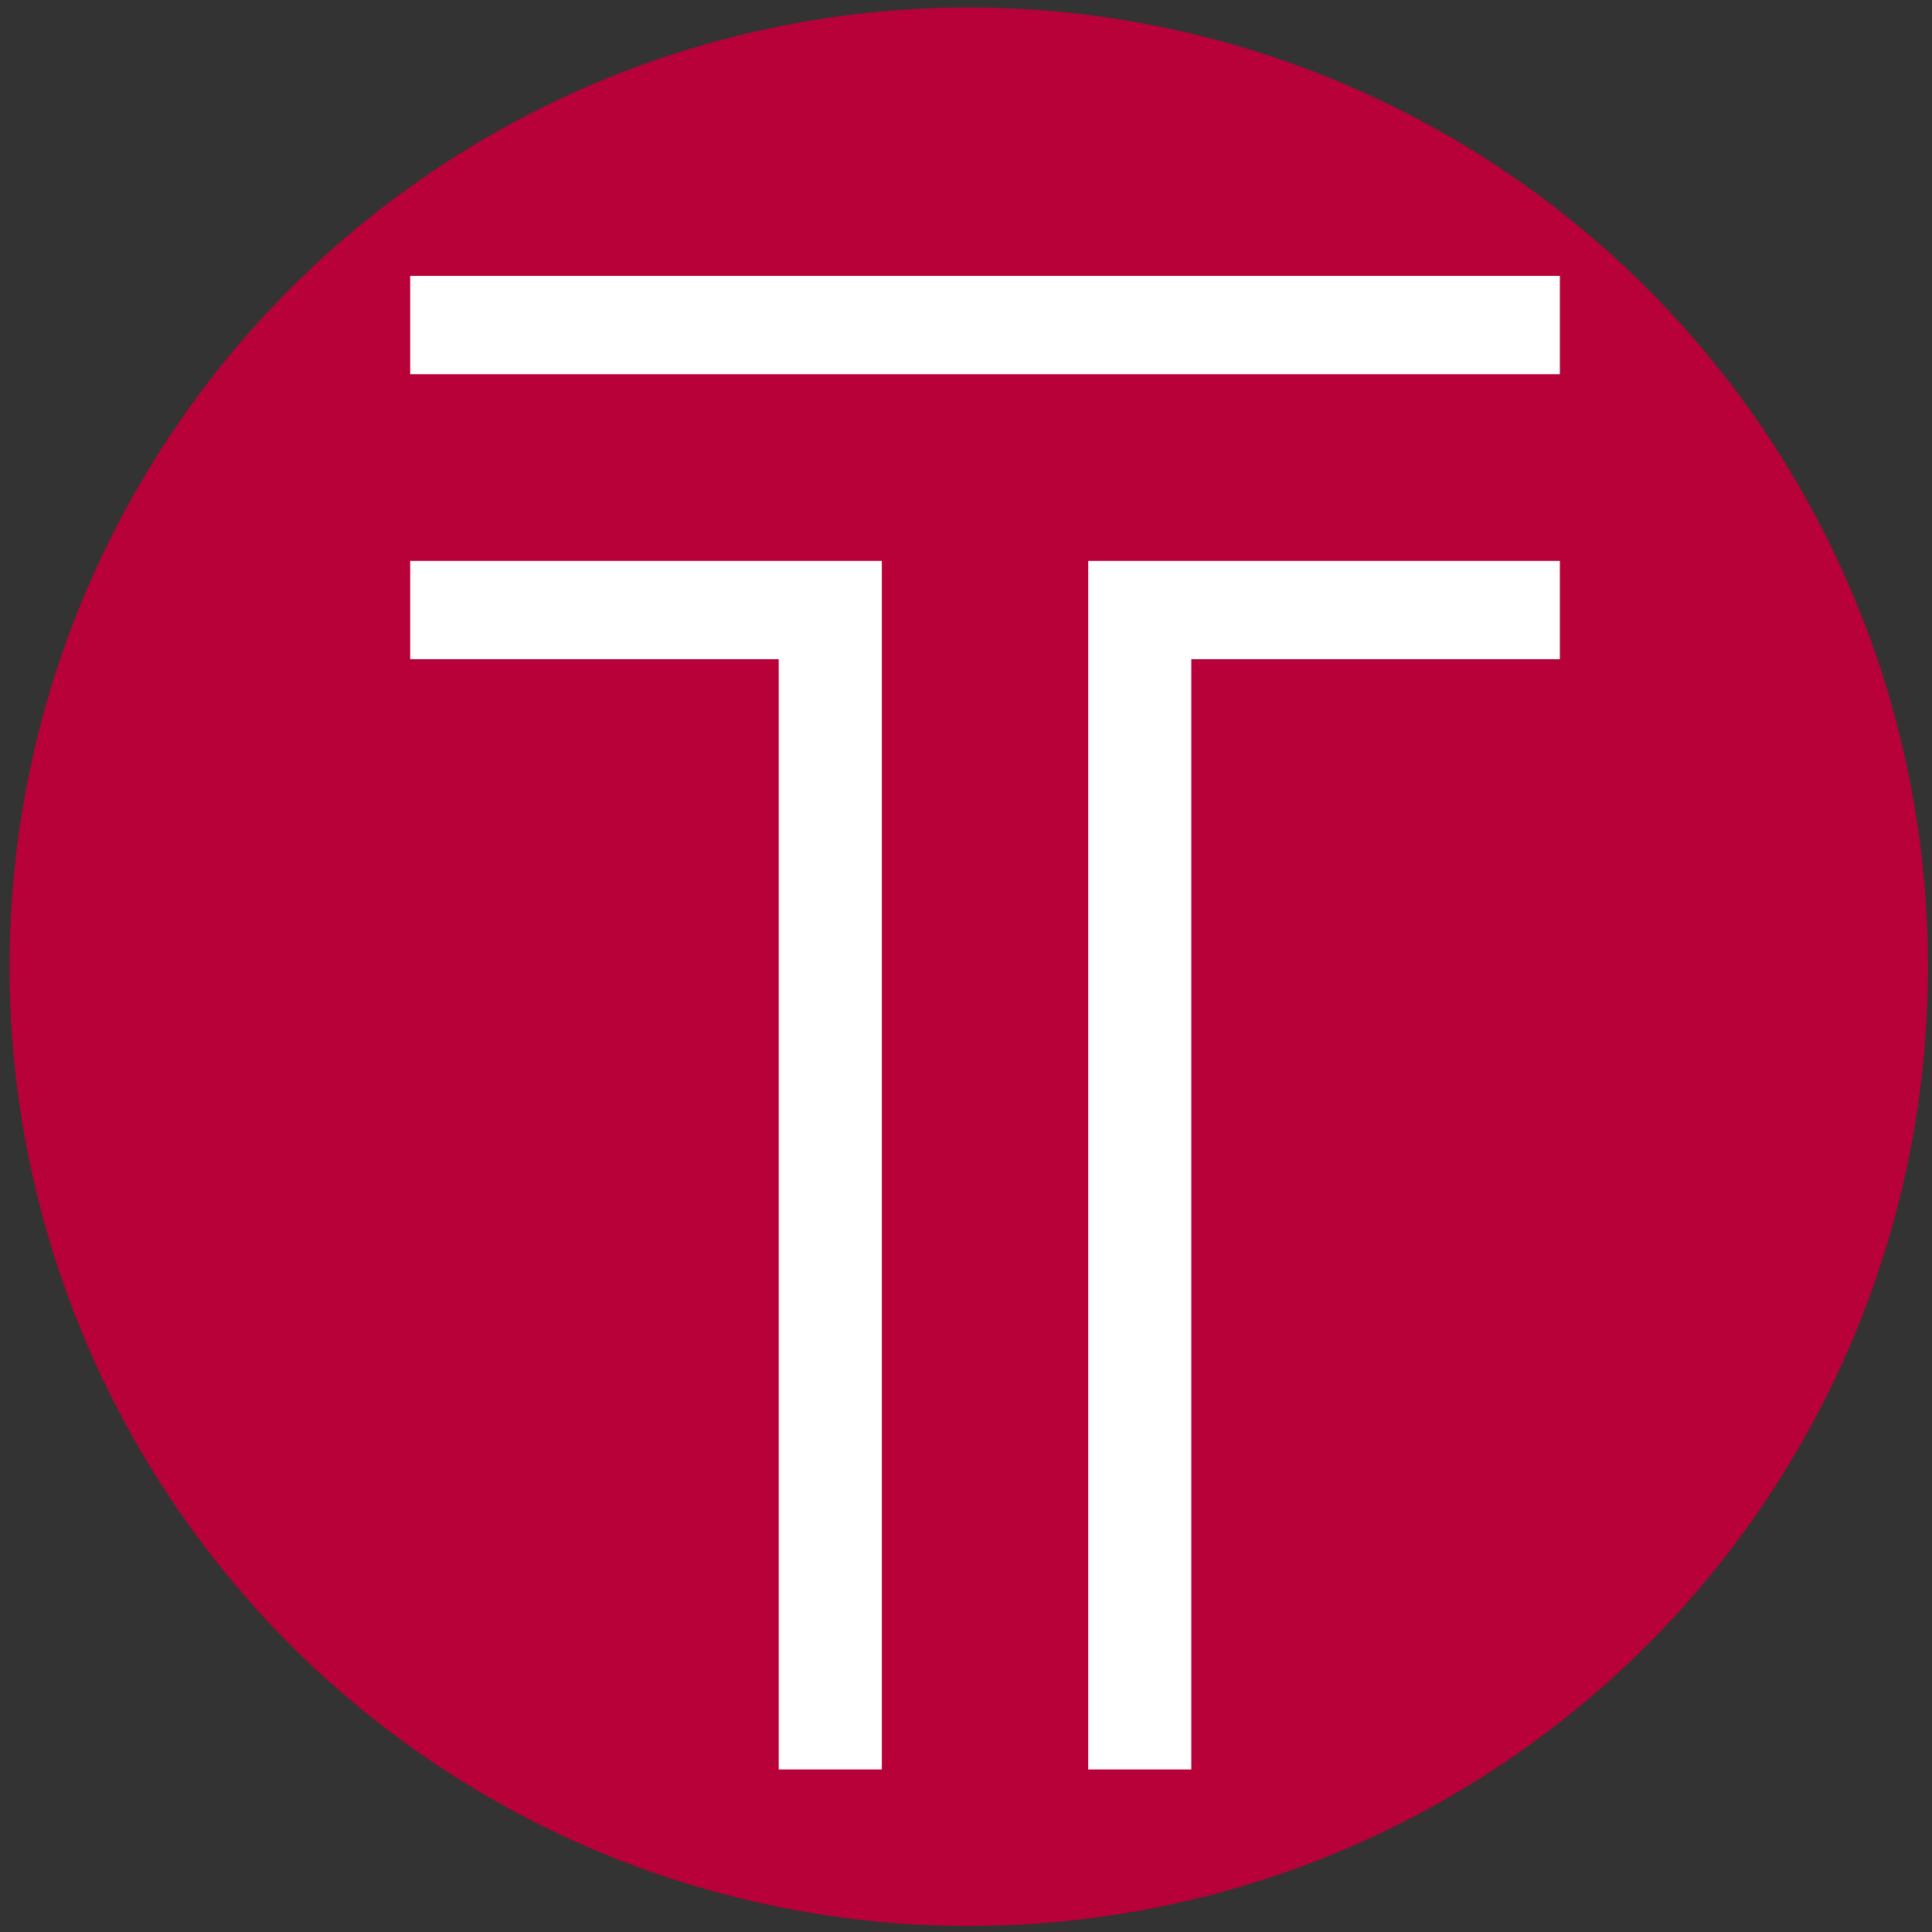 <?xml version="1.0" encoding="UTF-8" standalone="no"?>
<svg
   xmlns:dc="http://purl.org/dc/elements/1.1/"
   xmlns:cc="http://creativecommons.org/ns#"
   xmlns:rdf="http://www.w3.org/1999/02/22-rdf-syntax-ns#"
   xmlns:svg="http://www.w3.org/2000/svg"
   xmlns="http://www.w3.org/2000/svg"
   xmlns:sodipodi="http://sodipodi.sourceforge.net/DTD/sodipodi-0.dtd"
   xmlns:inkscape="http://www.inkscape.org/namespaces/inkscape"
   class="zagat-logo-svg"
   width="16"
   height="16"
   version="1.1"
   id="svg34"
   sodipodi:docname="tagaz-logo-letter-T.svg"
   inkscape:version="0.92.2 5c3e80d, 2017-08-06">
  <rect width="100%" height="100%" fill="#333333" stroke="none"/>
  <defs
     id="defs38" />
  <sodipodi:namedview
     pagecolor="#ffffff"
     bordercolor="#666666"
     borderopacity="1"
     objecttolerance="10"
     gridtolerance="10"
     guidetolerance="10"
     inkscape:pageopacity="0"
     inkscape:pageshadow="2"
     inkscape:window-width="1440"
     inkscape:window-height="856"
     id="namedview36"
     showgrid="false"
     inkscape:zoom="12.640143"
     inkscape:cx="7.442058"
     inkscape:cy="14.205471"
     inkscape:window-x="11"
     inkscape:window-y="0"
     inkscape:window-maximized="0"
     inkscape:current-layer="g30" />
  <g
     id="g32"
     style="fill:#ffffff;stroke:none"
     transform="translate(0,-17)">
    <g
       class="zagat-logo-paths"
       id="g30">
      <circle
         style="fill:#b70138;fill-opacity:1;stroke-width:0.7"
         id="path4509"
         cx="8.023"
         cy="25.006"
         r="7.944" />
      <path
         d="M 9.012,21.645 V 31.654 H 9.866 V 22.459 H 12.918 V 21.645 H 9.012"
         id="path16"
         inkscape:connector-curvature="0"
         style="stroke-width:0.407" />
      <path
         d="m 3.397,22.459 h 3.052 v 9.195 H 7.303 V 21.645 H 3.397 v 0.814"
         id="path18"
         inkscape:connector-curvature="0"
         style="stroke-width:0.407" />
      <path
         d="M 3.397,19.285 H 12.918 v 0.814 H 3.397 Z"
         id="path20"
         inkscape:connector-curvature="0"
         style="stroke-width:0.407" />
    </g>
  </g>
</svg>
